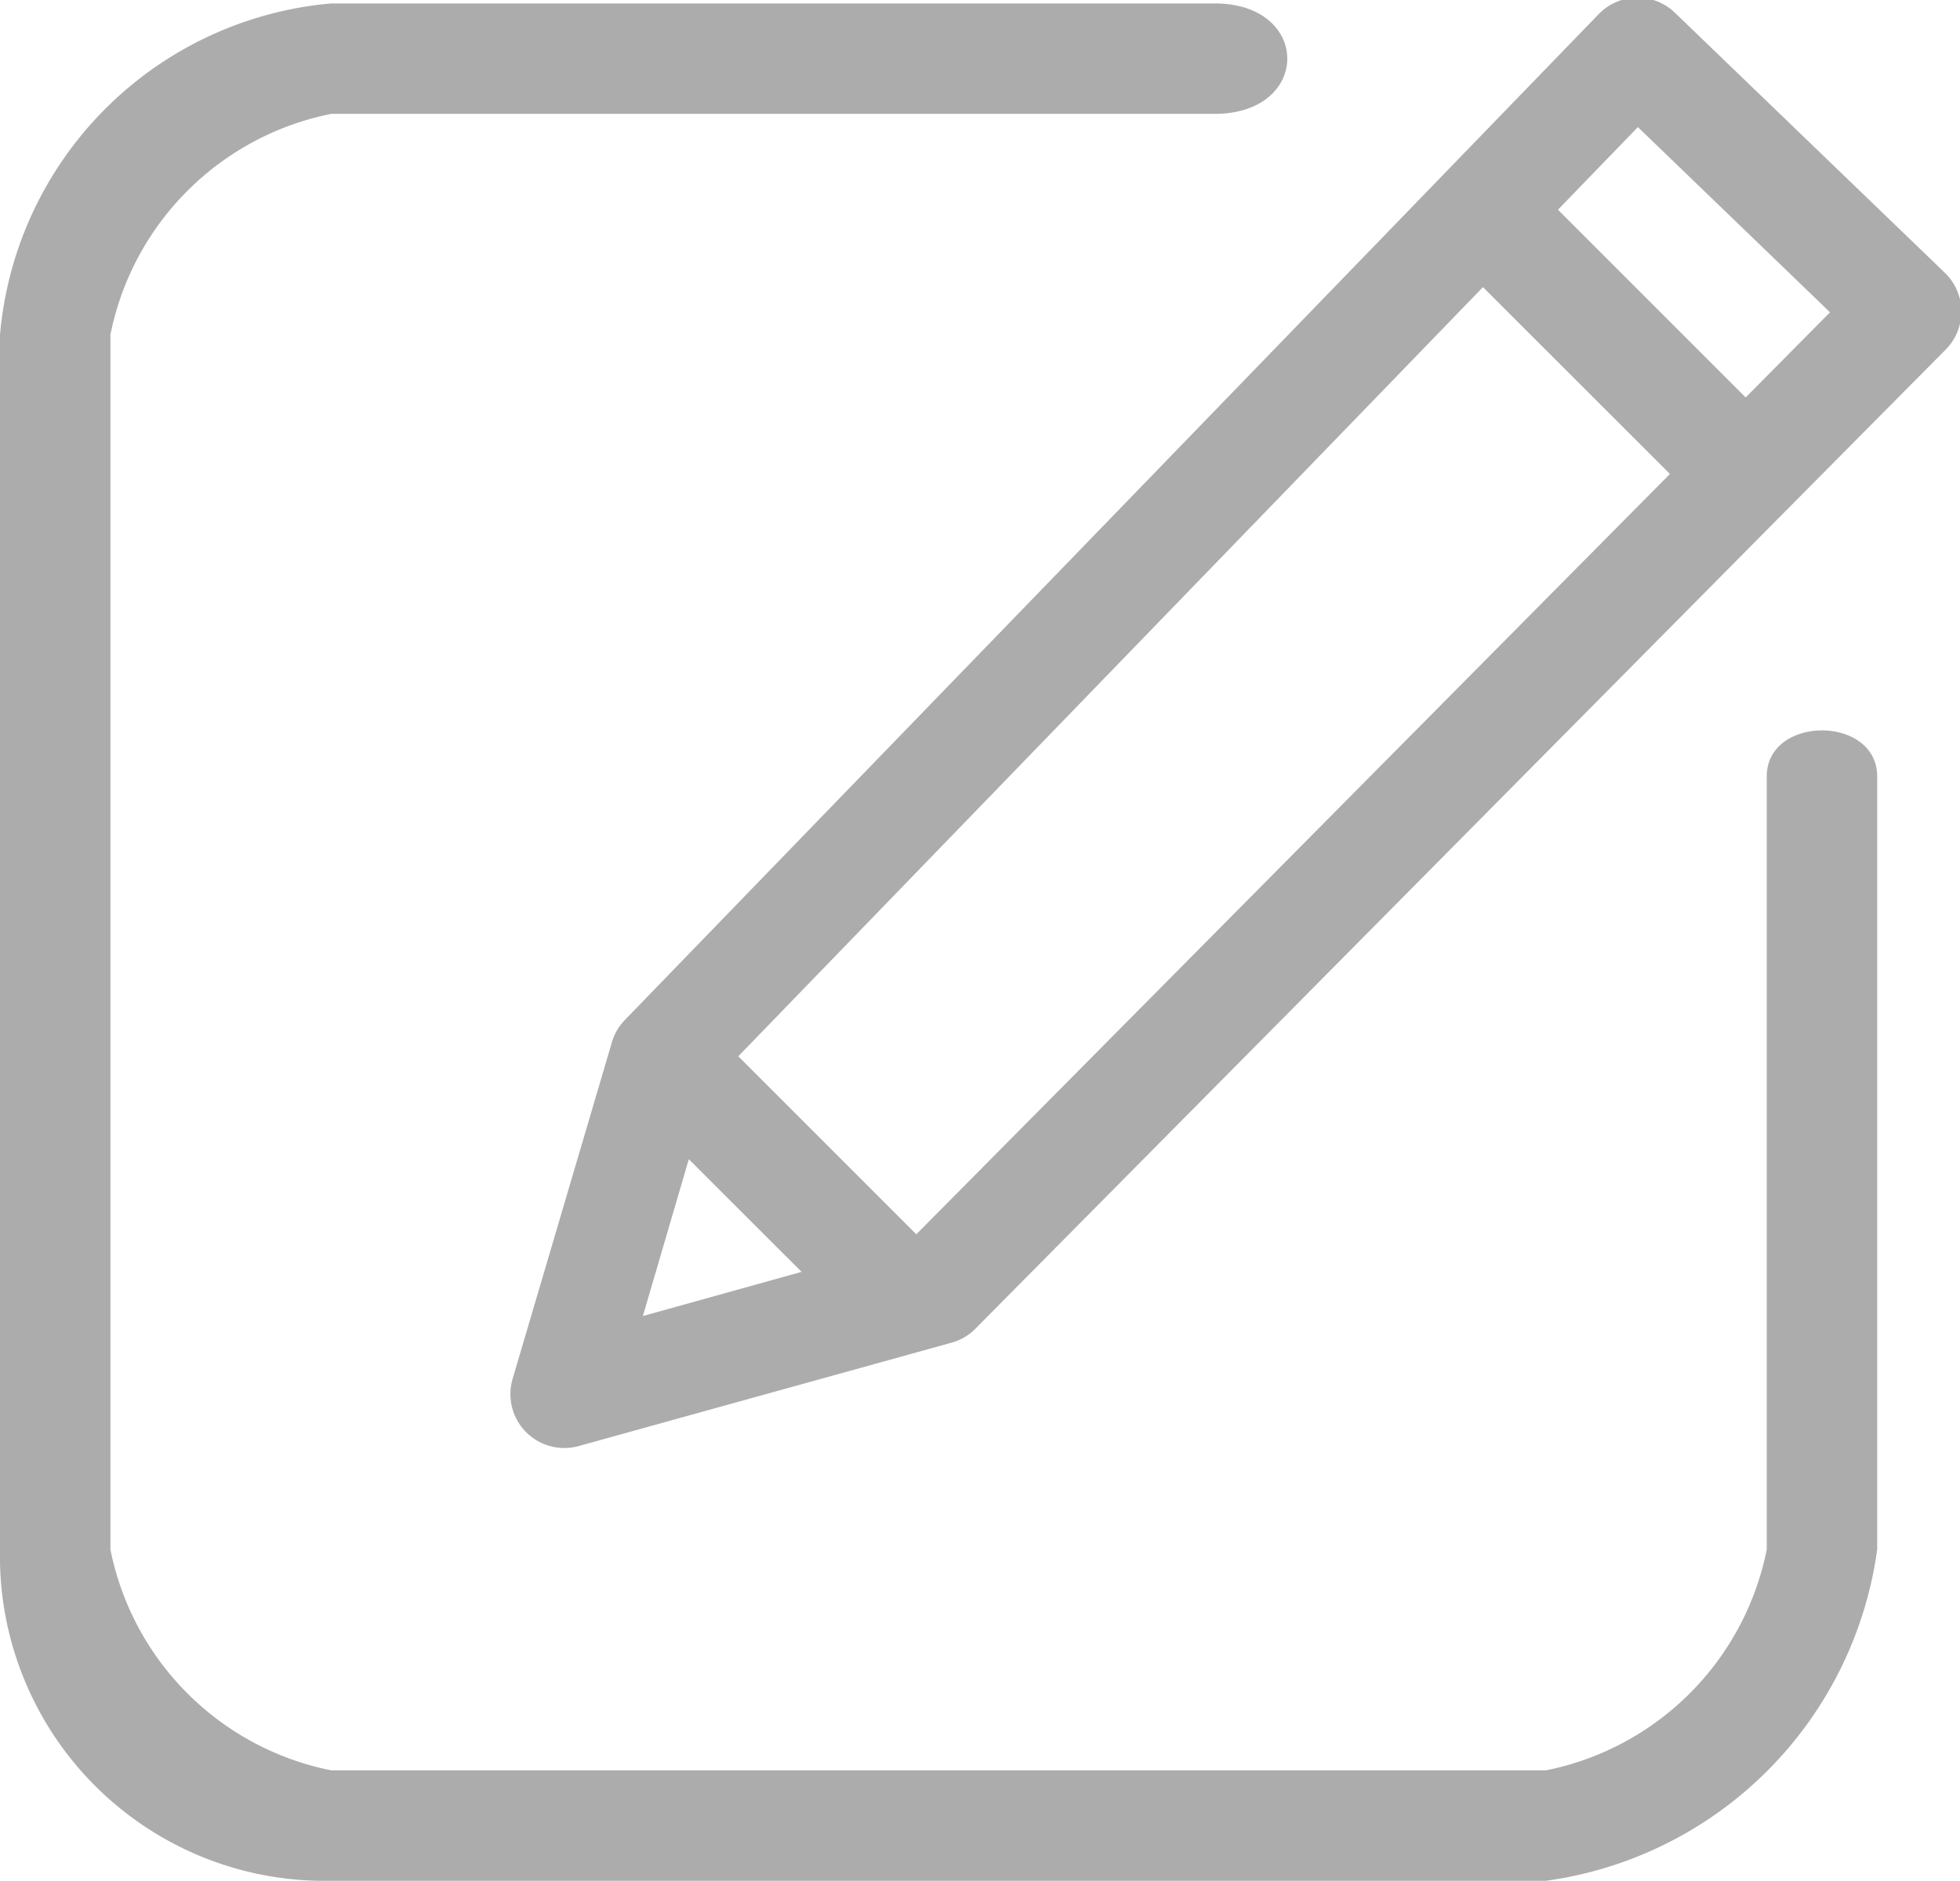<svg xmlns="http://www.w3.org/2000/svg" width="17.75" height="17.031" viewBox="0 0 17.75 17.031">
<defs>
    <style>
      .cls-1 {
        fill: #acacac;
        fill-rule: evenodd;
      }
    </style>
  </defs>
  <path id="modification_nor" class="cls-1" d="M497.622,181.133l-1.459,1.471h0L488.834,190a0.476,0.476,0,0,1-.216.127l-3.376.936a0.488,0.488,0,0,1-.6-0.607l0.9-3.051a0.49,0.49,0,0,1,.117-0.2l8.82-9.109a0.488,0.488,0,0,1,.689-0.012l2.449,2.359A0.488,0.488,0,0,1,497.622,181.133Zm-11.8,8.753,1.437-.4-1.021-1.02Zm2.476-.74,6.825-6.885-1.693-1.692-6.744,6.965Zm6.535-10.026-0.724.748,1.7,1.7,0.764-.771ZM491,179h-8a2.549,2.549,0,0,0-2,2v11a2.549,2.549,0,0,0,2,2h11a2.549,2.549,0,0,0,2-2v-7c0-.556,1-0.556,1,0v7a3.509,3.509,0,0,1-3,3H483a2.94,2.94,0,0,1-3-3V181a3.3,3.3,0,0,1,3-3h8C491.877,178,491.877,179,491,179Z" transform="translate(-480 -177.969)"/>
</svg>
